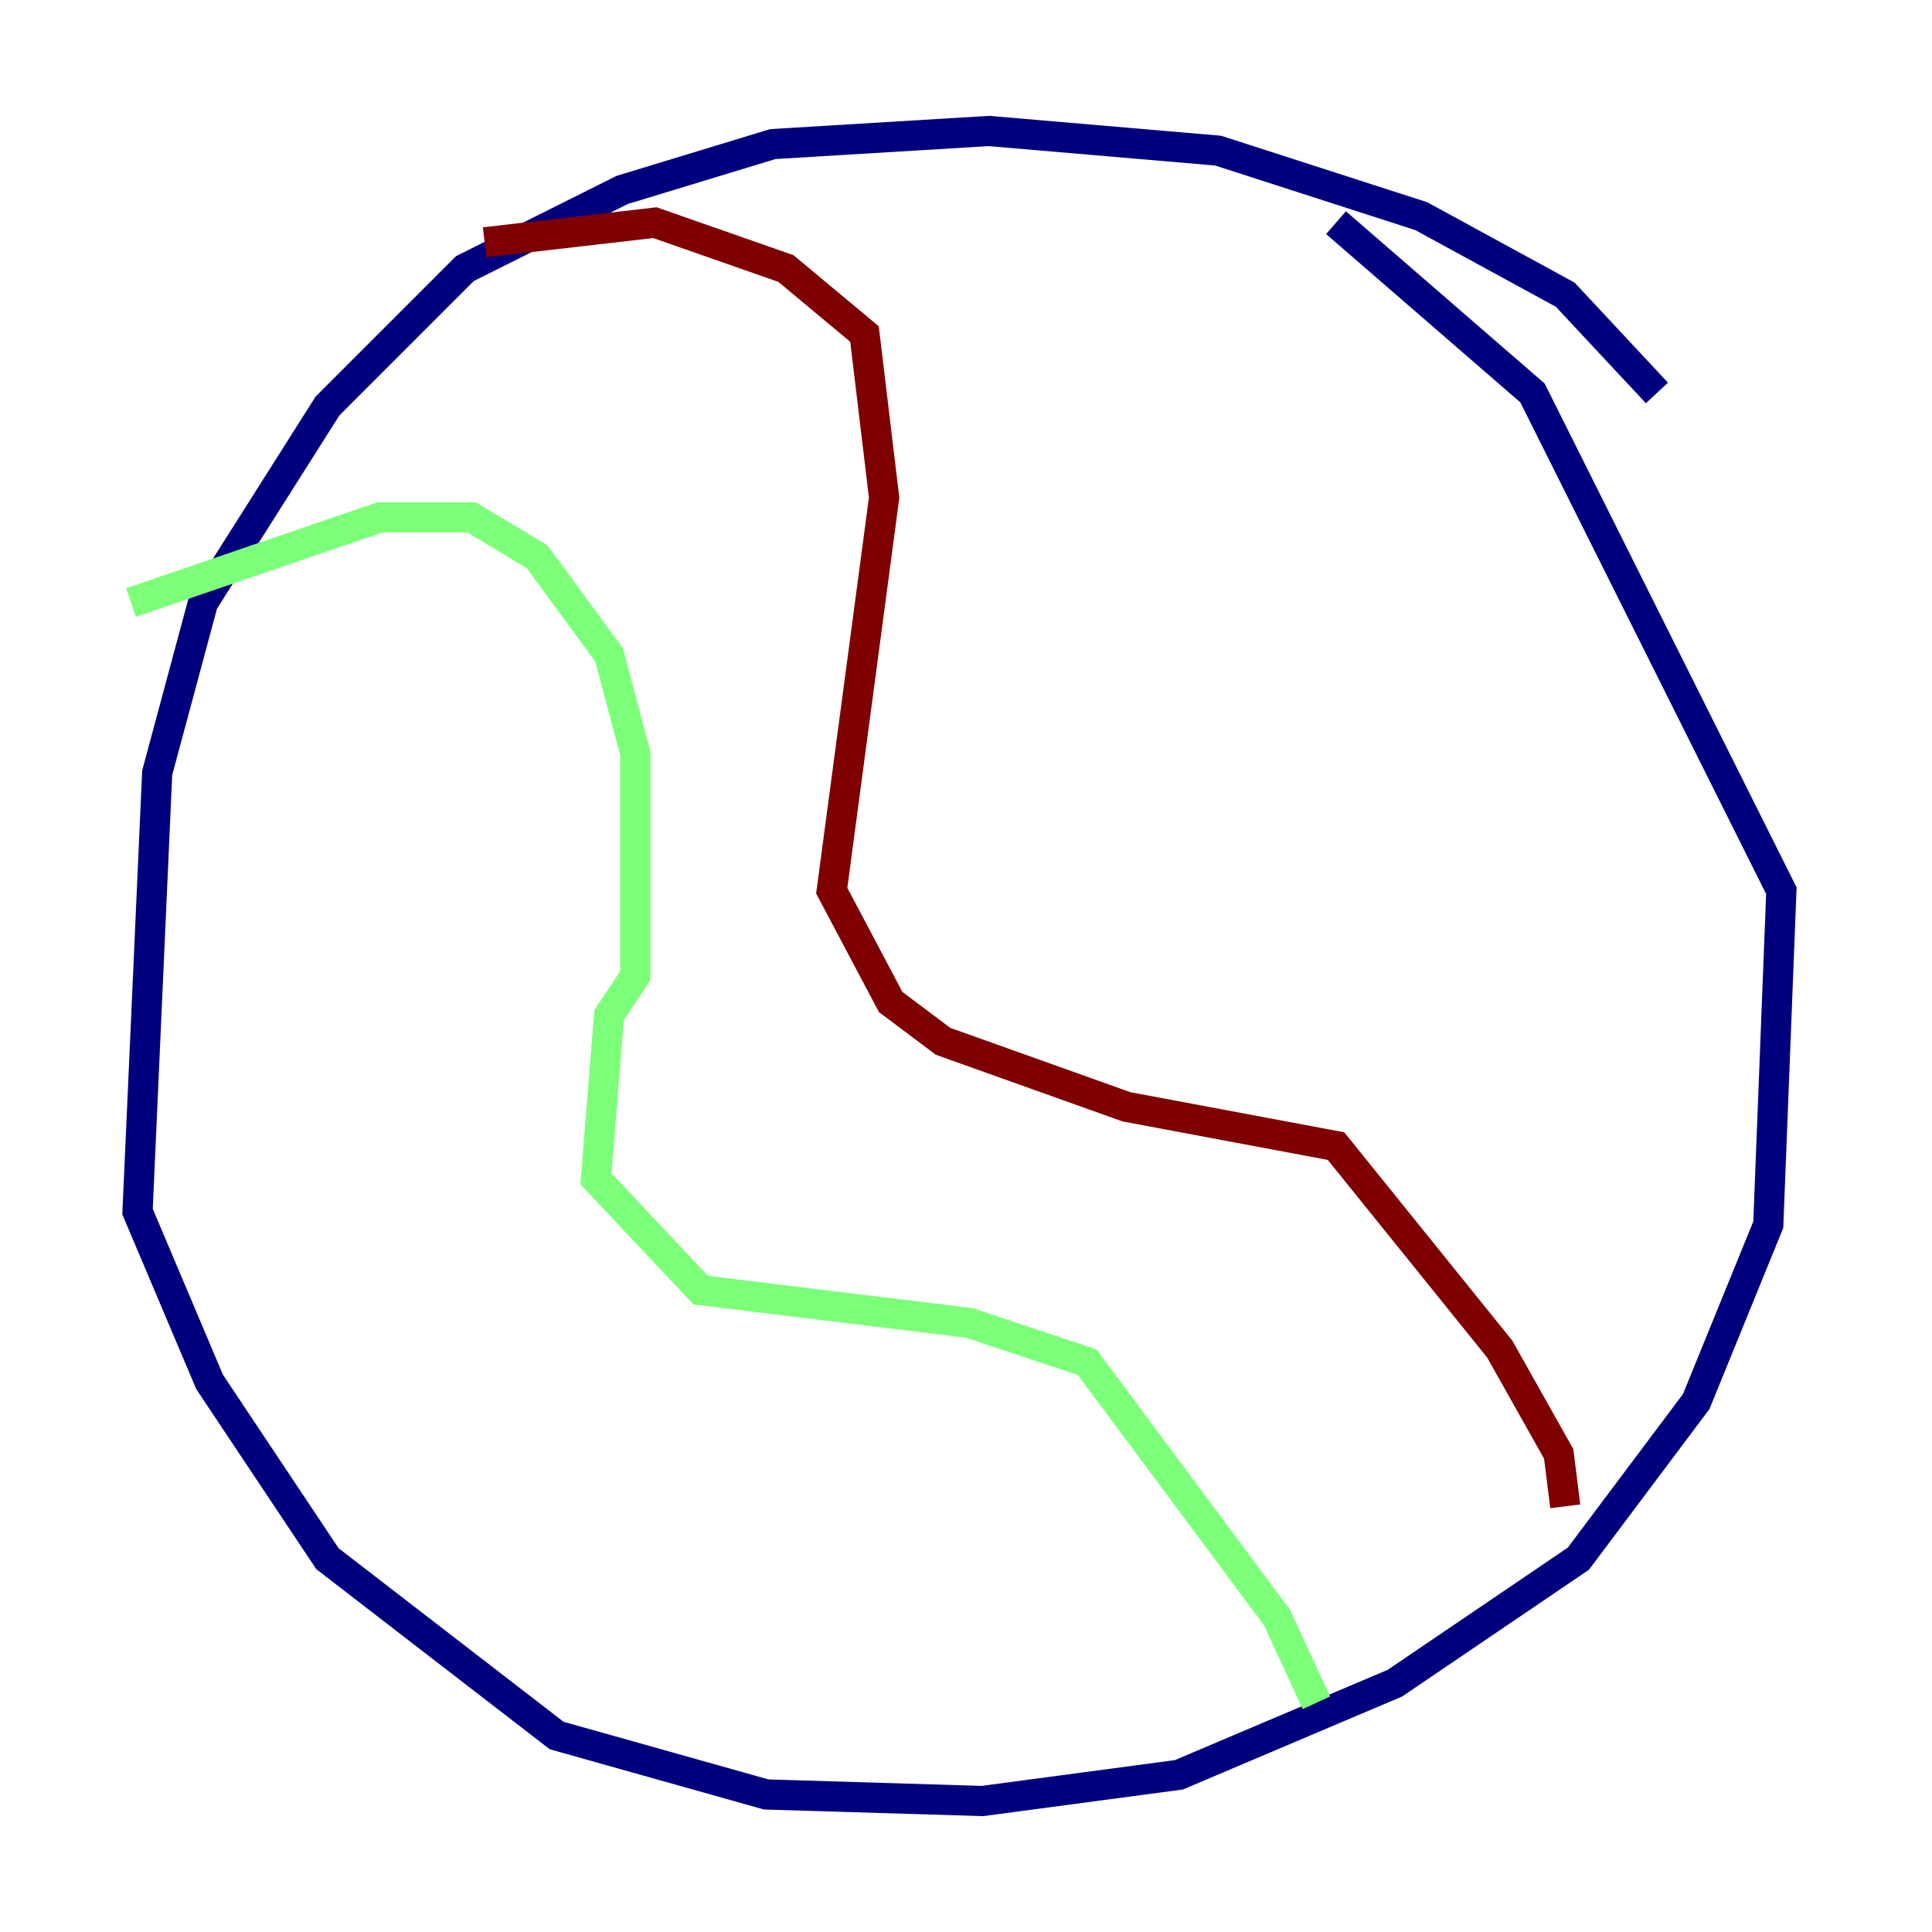 <?xml version="1.0" encoding="utf-8" ?>
<svg baseProfile="tiny" height="128" version="1.2" viewBox="0,0,128,128" width="128" xmlns="http://www.w3.org/2000/svg" xmlns:ev="http://www.w3.org/2001/xml-events" xmlns:xlink="http://www.w3.org/1999/xlink"><defs /><polyline fill="none" points="109.776,26.034 103.702,19.525 94.156,14.319 80.705,9.98 65.519,8.678 51.2,9.546 41.22,12.583 30.807,17.79 21.695,26.902 13.451,39.919 10.414,51.2 9.112,80.271 13.885,91.552 21.695,103.268 36.881,114.983 50.766,118.888 65.085,119.322 78.102,117.586 92.42,111.512 104.57,103.268 112.38,92.854 117.153,81.139 118.02,59.01 101.532,26.034 88.515,14.752" stroke="#00007f" stroke-width="2" /><polyline fill="none" points="8.678,39.919 25.166,34.278 31.241,34.278 35.58,36.881 40.352,43.39 42.088,49.898 42.088,64.651 40.352,67.254 39.485,78.102 46.427,85.478 64.217,87.647 72.027,90.251 84.61,107.173 87.214,112.814" stroke="#7cff79" stroke-width="2" /><polyline fill="none" points="32.108,16.054 43.39,14.752 52.068,17.79 57.275,22.129 58.576,32.976 55.105,59.01 59.01,66.386 62.481,68.99 74.63,73.329 88.515,75.932 99.363,89.383 103.268,96.325 103.702,99.797" stroke="#7f0000" stroke-width="2" /></svg>